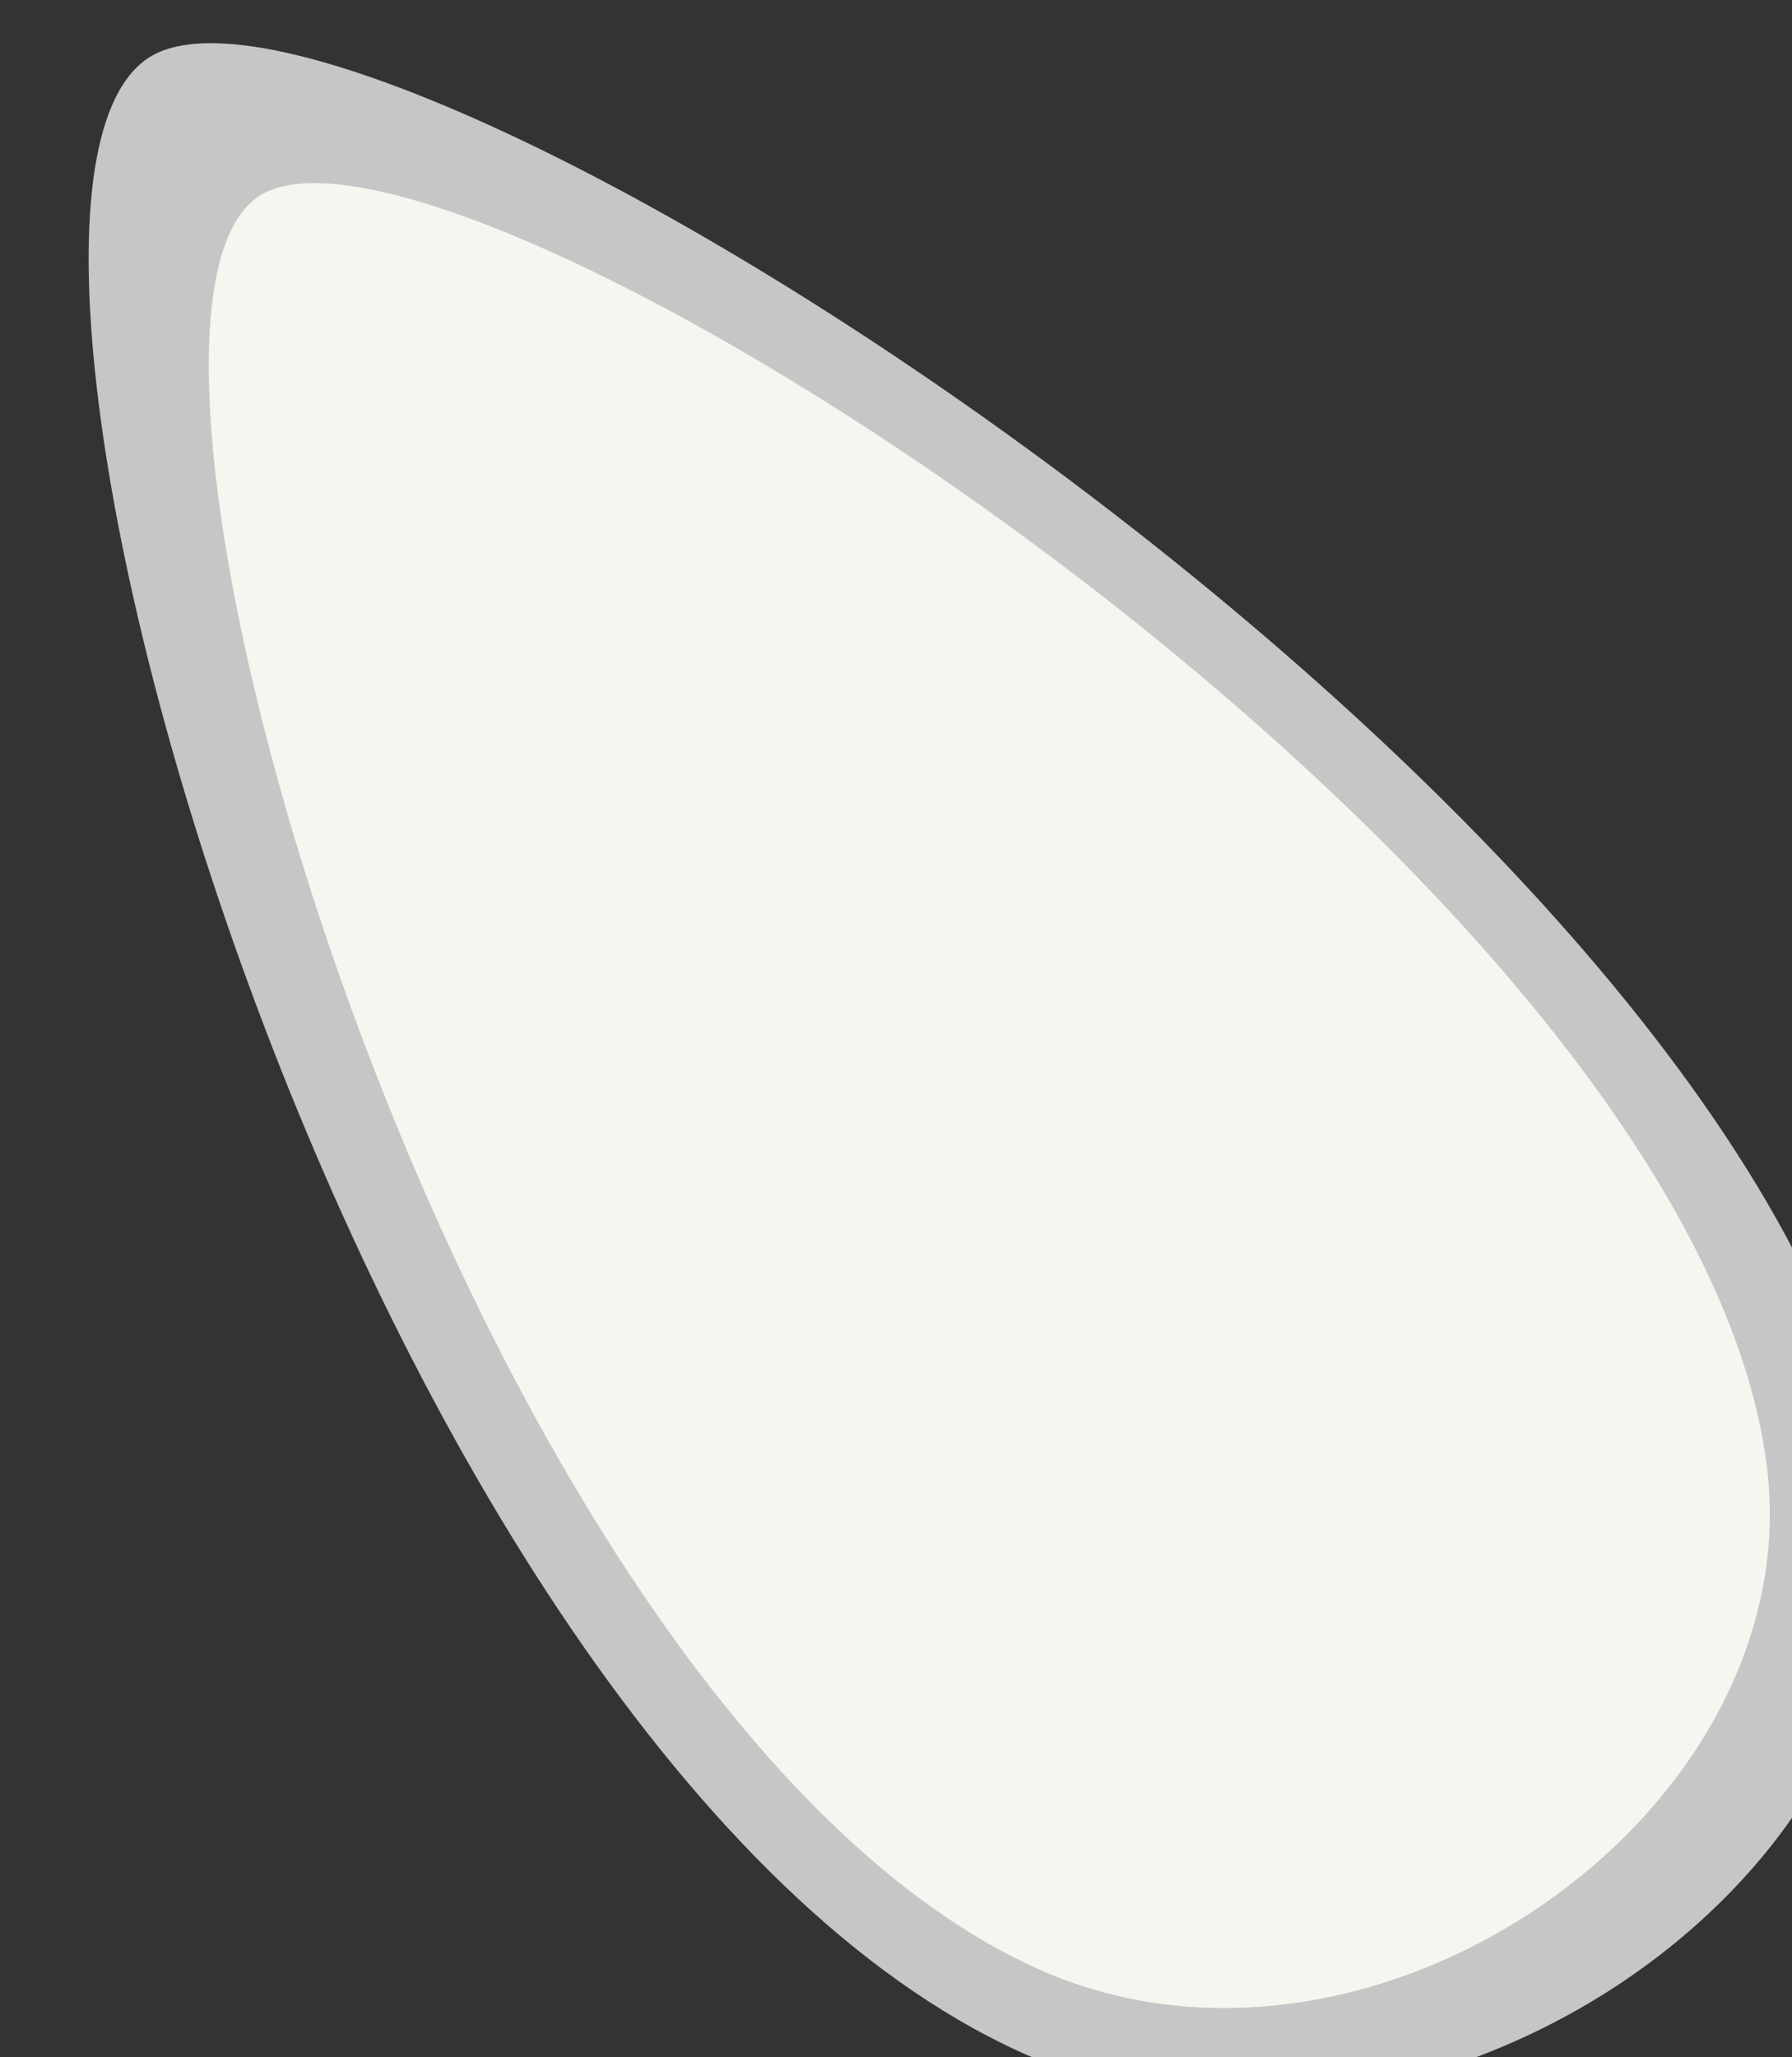 <?xml version="1.0" encoding="UTF-8" standalone="no"?>
<svg
   version="1.1"
   width="22.323"
   height="25.618"
   viewBox="0 0 22.323 25.618"
   xml:space="preserve"
   id="svg218"
   sodipodi:docname="bush_particle_1.svg"
   inkscape:version="1.3 (0e150ed6c4, 2023-07-21)"
   inkscape:export-filename="flower_particle.png"
   inkscape:export-xdpi="96"
   inkscape:export-ydpi="96"
   xmlns:inkscape="http://www.inkscape.org/namespaces/inkscape"
   xmlns:sodipodi="http://sodipodi.sourceforge.net/DTD/sodipodi-0.dtd"
   xmlns="http://www.w3.org/2000/svg"
   xmlns:svg="http://www.w3.org/2000/svg"><rect x="0" y="0" width="22.323" height="25.618" fill="#333333" stroke="none"/><sodipodi:namedview
   id="namedview220"
   pagecolor="#505050"
   bordercolor="#eeeeee"
   borderopacity="1"
   inkscape:showpageshadow="0"
   inkscape:pageopacity="0"
   inkscape:pagecheckerboard="true"
   inkscape:deskcolor="#505050"
   showgrid="false"
   inkscape:zoom="5.12"
   inkscape:cx="31.054687"
   inkscape:cy="48.4375"
   inkscape:window-width="1350"
   inkscape:window-height="852"
   inkscape:window-x="1106"
   inkscape:window-y="474"
   inkscape:window-maximized="0"
   inkscape:current-layer="g7393"
   showguides="true"
   inkscape:pageshadow="0" />&#10;<desc
   id="desc181">Created with Fabric.js 5.3.0</desc>&#10;<defs
   id="defs183" />&#10;&#10;<g
   id="g7393"
   transform="matrix(3.33,0,0,3.33,15348.436,7445.225)"
   inkscape:export-filename="bush_particle_01.svg"
   inkscape:export-xdpi="96"
   inkscape:export-ydpi="96"><path
     id="path4"
     style="fill:#c6c6c6;fill-opacity:1;stroke:#c6c6c6;stroke-width:0;stroke-linejoin:round;stroke-dasharray:none;stroke-opacity:1"
     d="m -4602.114,-2230.169 c 0.159,1.448 -1.764,2.694 -3.207,2.041 -2.483,-1.126 -4.154,-7.056 -3.229,-7.478 0.924,-0.422 6.165,2.974 6.436,5.438 z"
     sodipodi:nodetypes="aaza" /><path
     id="path542-0-2"
     style="fill:#f6f5f0;fill-opacity:1;stroke:#f6f5f0;stroke-width:0;stroke-linejoin:round;stroke-dasharray:none;stroke-opacity:1"
     d="m -4602.53,-2230.317 c 0.159,1.294 -1.477,2.439 -2.728,1.877 -2.153,-0.969 -3.679,-6.251 -2.89,-6.643 0.789,-0.393 5.348,2.565 5.618,4.767 z"
     sodipodi:nodetypes="aaza" /></g></svg>
